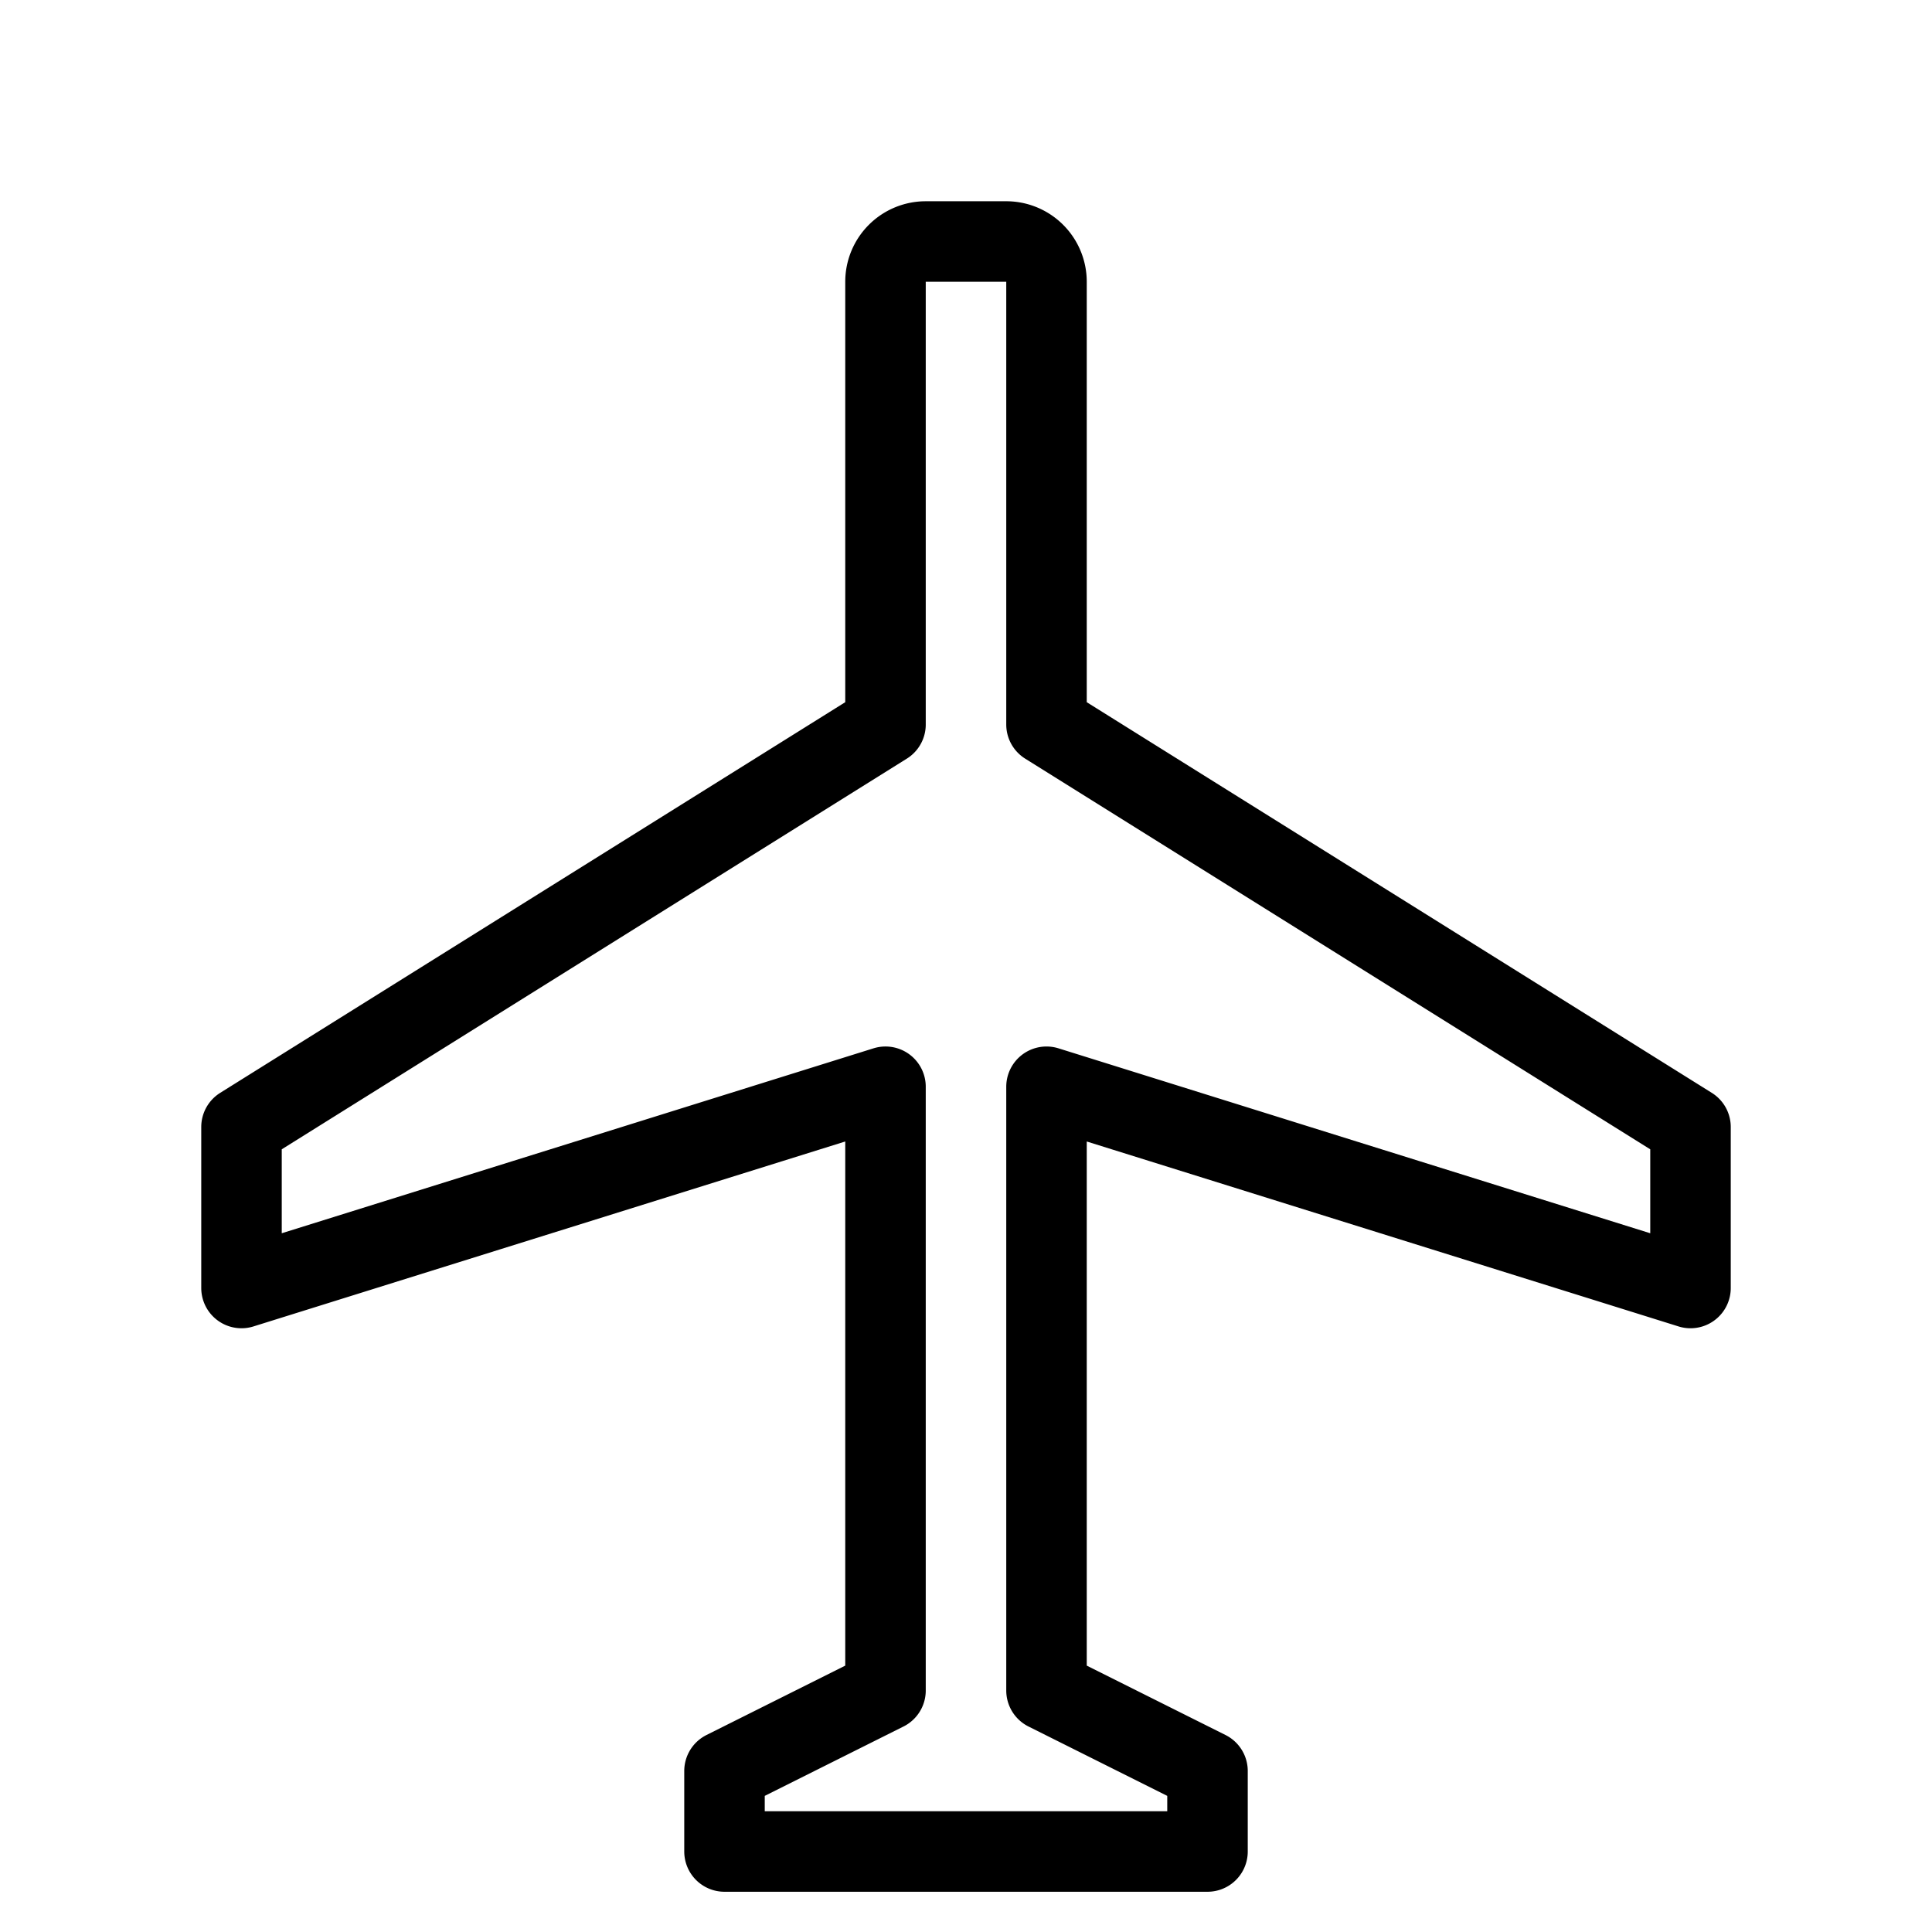 <svg xmlns="http://www.w3.org/2000/svg" viewBox="0 0 24 24" fill="none" stroke="currentColor" stroke-width="1" stroke-linecap="round" stroke-linejoin="round">
    <path d="M10.18 9"/>
    <path d="M21 16v-2l-8-5V3.5a.5.5 0 0 0-.5-.5h-1a.5.5 0 0 0-.5.5V9l-8 5v2l8-2.5V21l-2 1v1h6v-1l-2-1v-7.5l8 2.5z"/>
</svg>